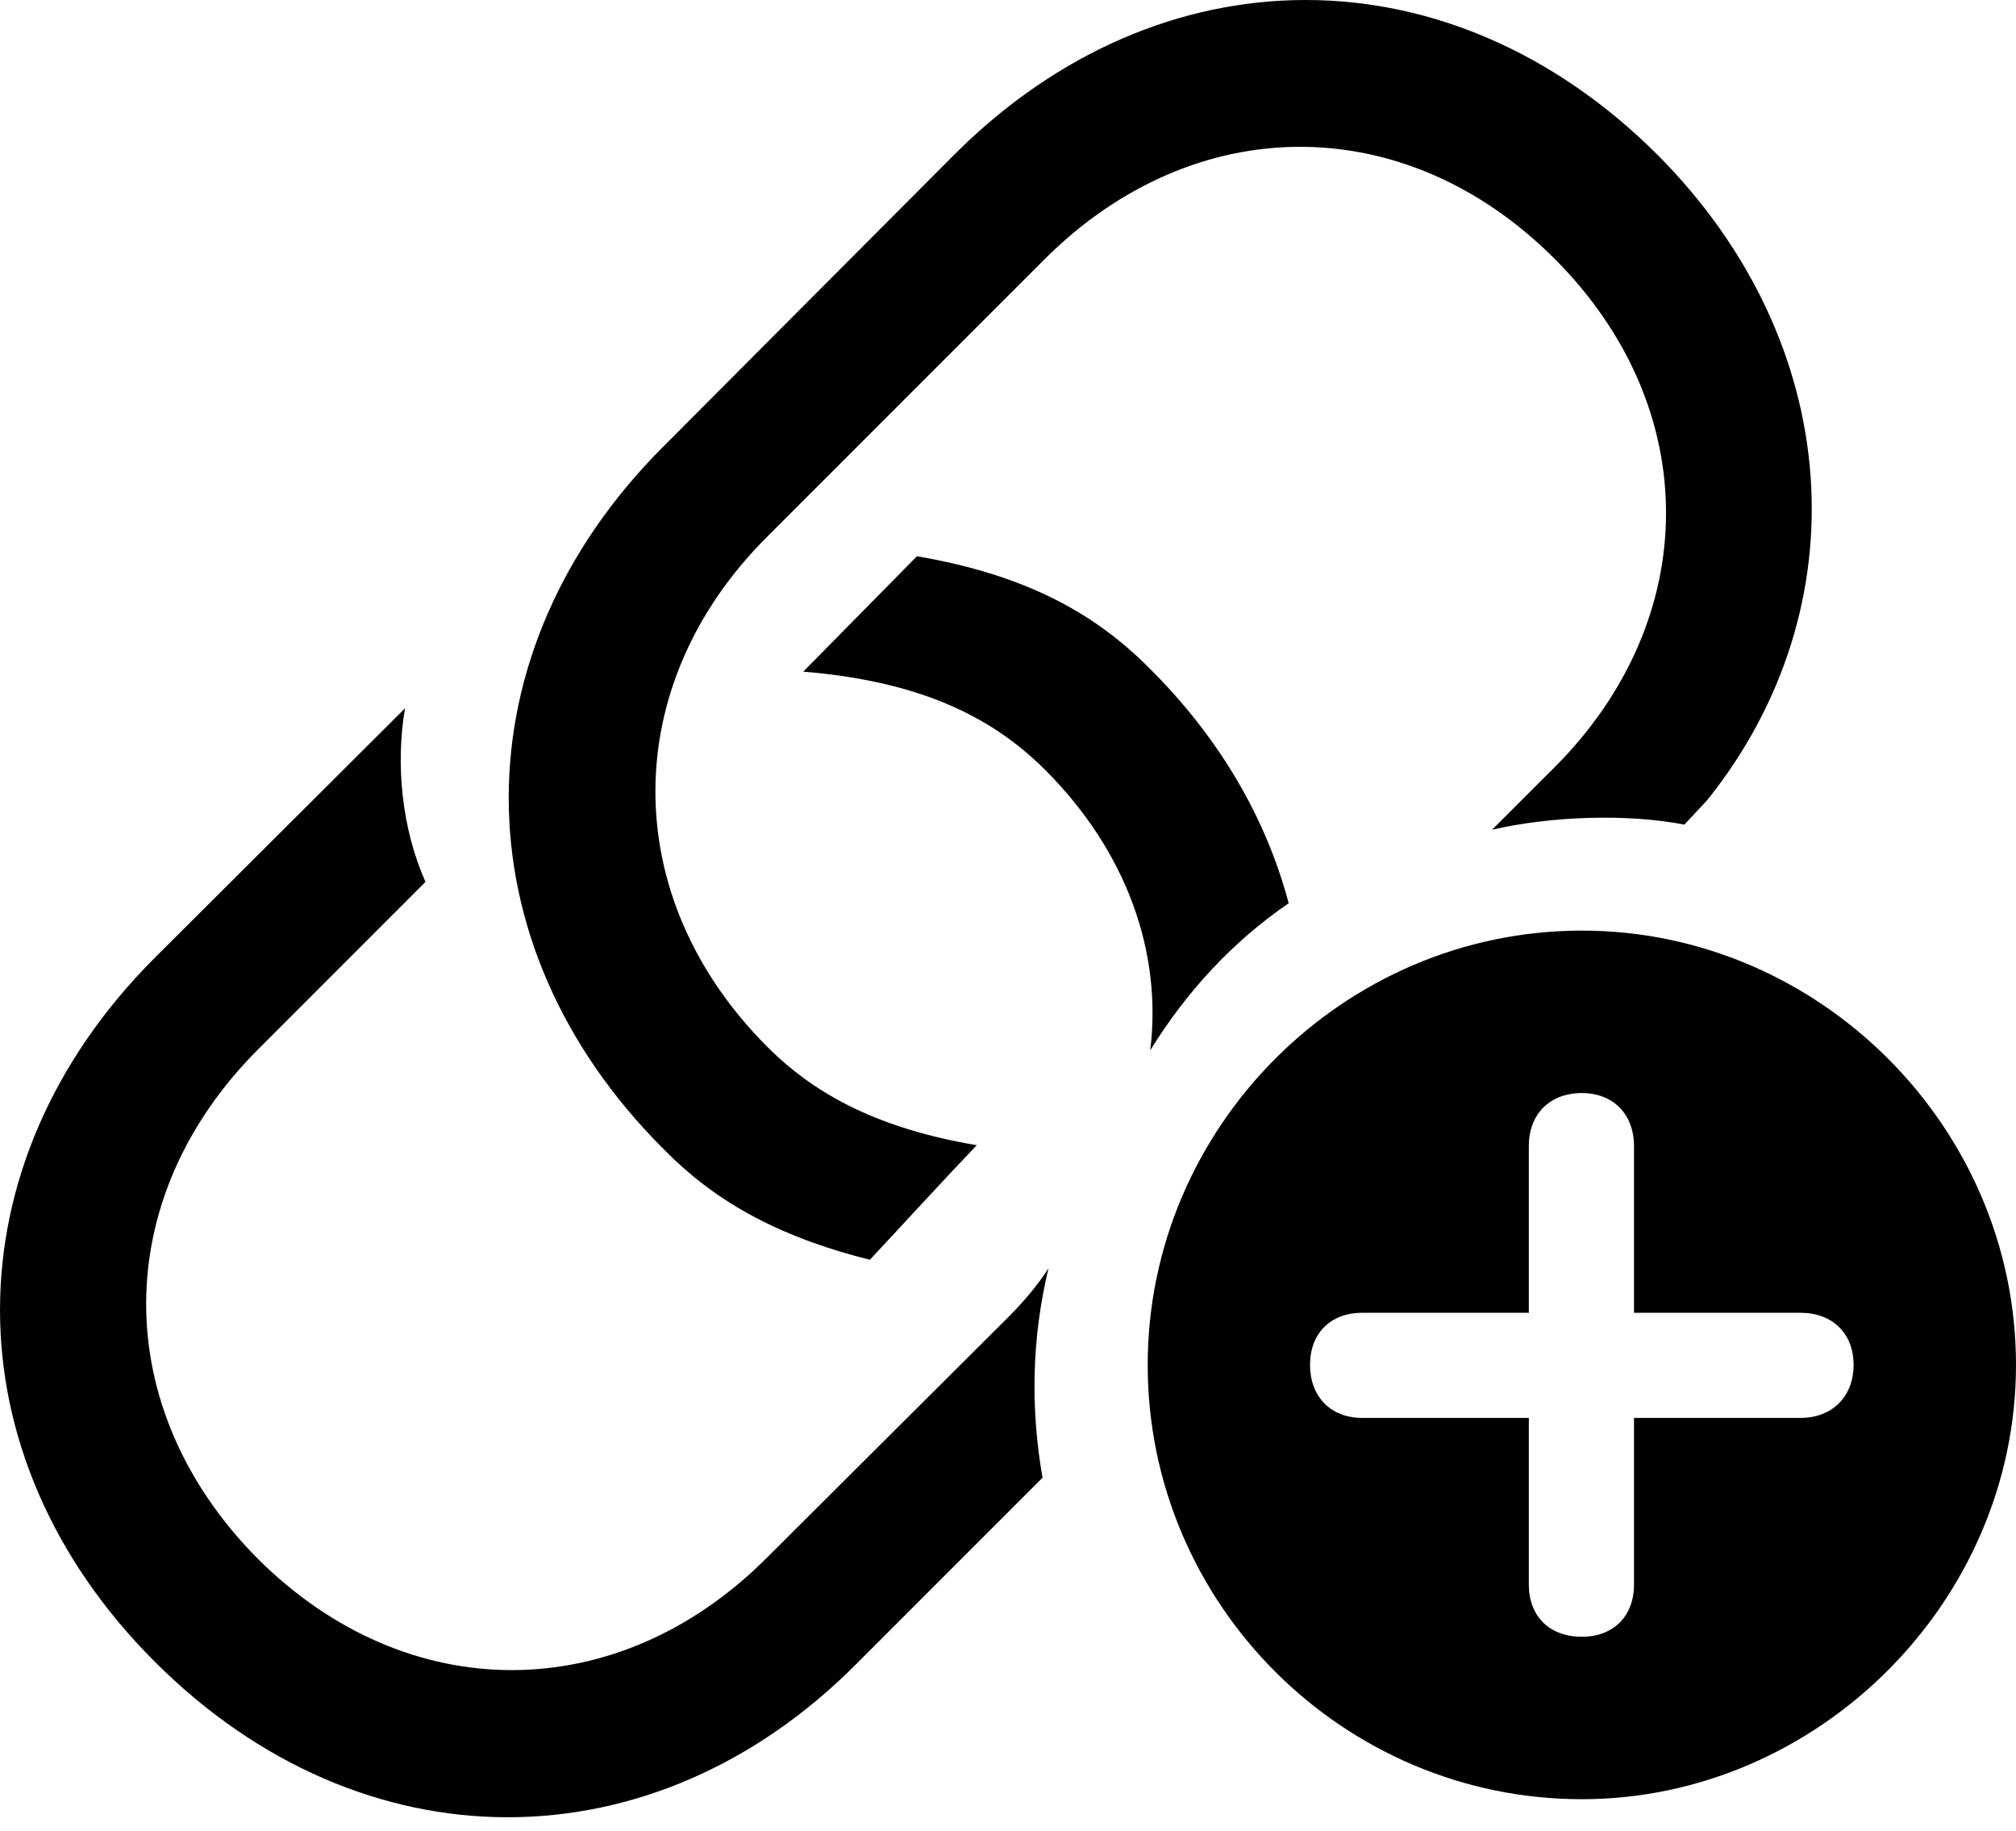<?xml version="1.0" encoding="UTF-8"?>

<!--
  - Copyright (c) 2023. Compose Cupertino project and open source contributors.
  -
  -  Licensed under the Apache License, Version 2.0 (the "License");
  -  you may not use this file except in compliance with the License.
  -  You may obtain a copy of the License at
  -
  -      http://www.apache.org/licenses/LICENSE-2.0
  -
  -  Unless required by applicable law or agreed to in writing, software
  -  distributed under the License is distributed on an "AS IS" BASIS,
  -  WITHOUT WARRANTIES OR CONDITIONS OF ANY KIND, either express or implied.
  -  See the License for the specific language governing permissions and
  -  limitations under the License.
  -
  -->

<svg version="1.1" xmlns="http://www.w3.org/2000/svg" xmlns:xlink="http://www.w3.org/1999/xlink" width="27.643" height="25.105">
 <g>
  <path d="M2.12 22.777C4.967 25.625 8.963 25.613 11.752 22.8L14.295 20.257C14.131 19.32 14.143 18.359 14.377 17.386C14.225 17.621 14.038 17.843 13.827 18.054L10.51 21.359C8.471 23.398 5.588 23.41 3.538 21.371C1.487 19.308 1.499 16.425 3.538 14.386L5.834 12.089C5.506 11.351 5.424 10.472 5.553 9.71L2.108 13.144C-0.693 15.957-0.716 19.941 2.12 22.777ZM11.014 9.207C12.561 9.335 13.569 9.792 14.331 10.554C15.456 11.679 15.936 13.062 15.772 14.398C16.264 13.601 16.897 12.91 17.67 12.382C17.366 11.234 16.733 10.121 15.748 9.148C15.01 8.41 14.073 7.882 12.573 7.625ZM9.104 15.757C9.772 16.437 10.616 16.941 11.928 17.269C12.42 16.742 12.901 16.214 13.393 15.699C12.081 15.476 11.202 15.031 10.522 14.351C8.471 12.3 8.483 9.394 10.51 7.367L14.331 3.546C16.381 1.507 19.264 1.496 21.315 3.546C23.366 5.597 23.342 8.492 21.315 10.519L20.459 11.374C21.268 11.187 22.311 11.152 23.096 11.304L23.413 10.964C25.522 8.328 25.299 4.707 22.733 2.128C19.885-0.719 15.901-0.696 13.088 2.117L9.092 6.125C6.28 8.937 6.256 12.921 9.104 15.757Z" fill="#000000"/>
  <path d="M21.69 24.664C24.913 24.664 27.643 21.968 27.643 18.71C27.643 15.453 24.948 12.757 21.69 12.757C18.42 12.757 15.737 15.453 15.737 18.71C15.737 21.992 18.42 24.664 21.69 24.664Z M21.69 22.437C21.245 22.437 20.963 22.156 20.963 21.722L20.963 19.437L18.678 19.437C18.245 19.437 17.963 19.144 17.963 18.71C17.963 18.277 18.245 17.996 18.678 17.996L20.963 17.996L20.963 15.71C20.963 15.277 21.245 14.984 21.69 14.984C22.123 14.984 22.405 15.277 22.405 15.71L22.405 17.996L24.69 17.996C25.123 17.996 25.416 18.277 25.416 18.71C25.416 19.144 25.123 19.437 24.69 19.437L22.405 19.437L22.405 21.722C22.405 22.156 22.123 22.437 21.69 22.437Z"/>
 </g>
</svg>
